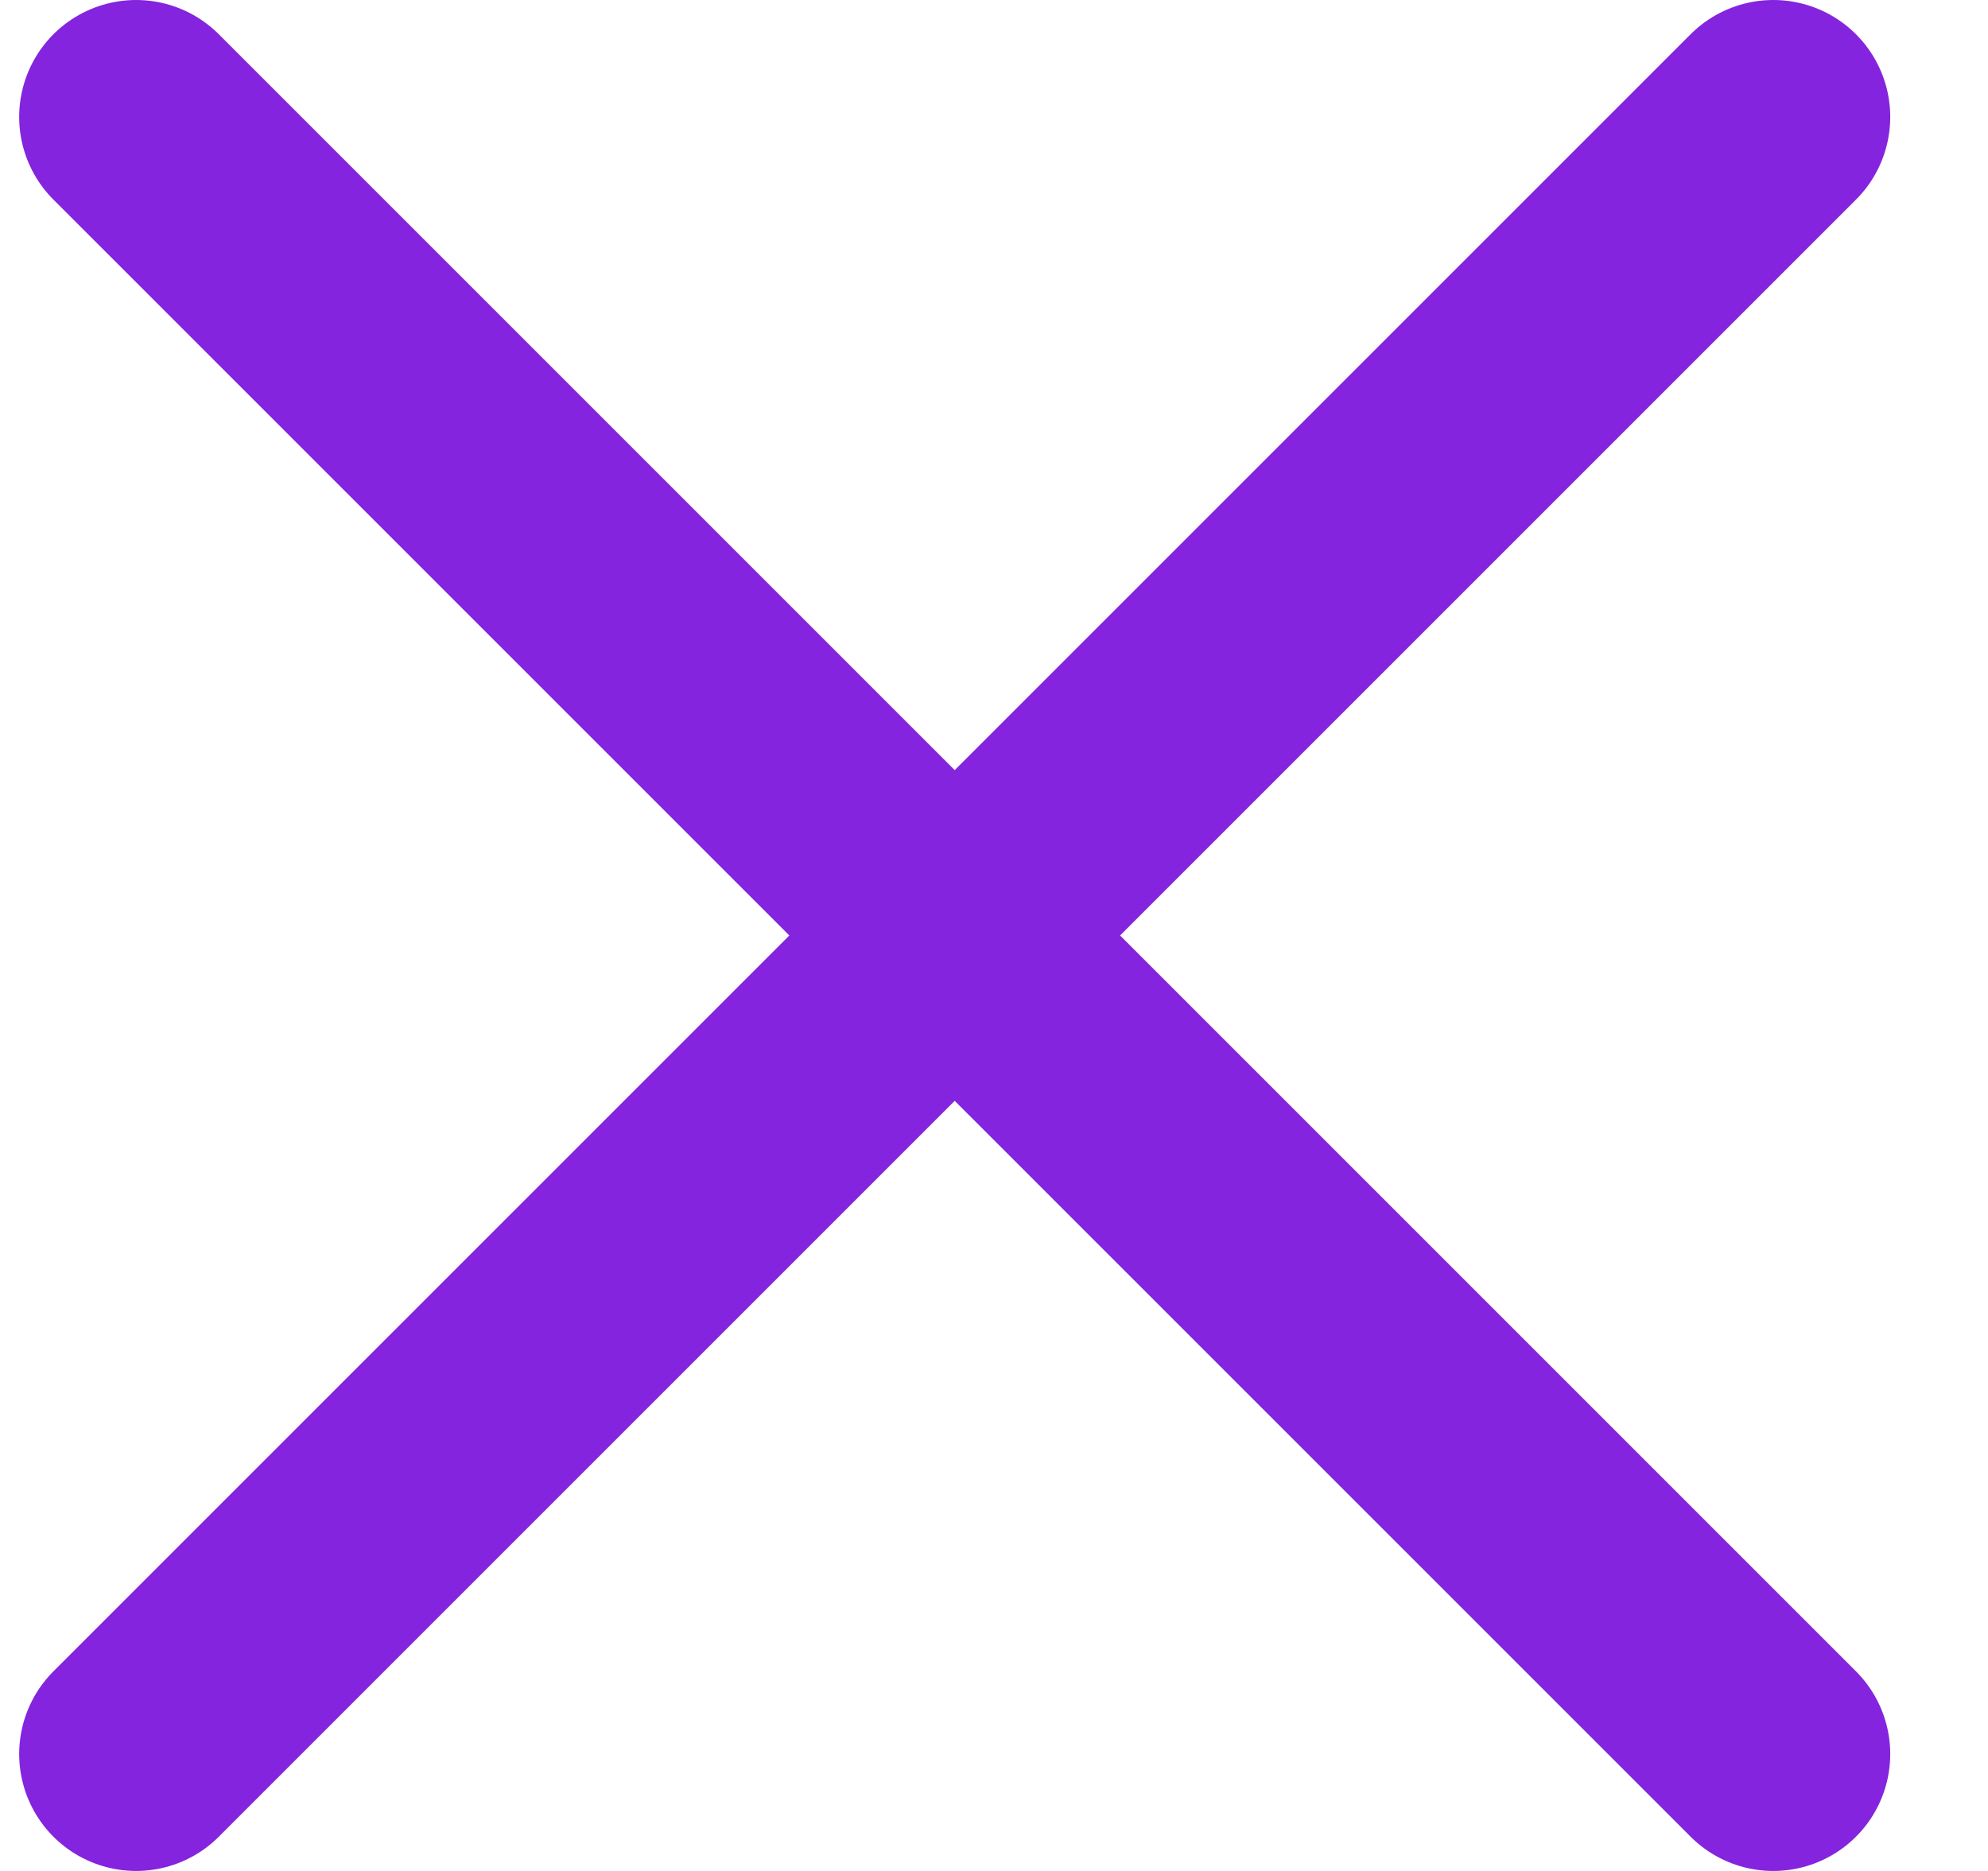 <svg width="17" height="16" viewBox="0 0 17 16" fill="none" xmlns="http://www.w3.org/2000/svg">
<path d="M1.164 1L15.164 15M1.164 15L15.164 1" stroke="#8424DE" stroke-width="2" stroke-linecap="round" stroke-linejoin="round"/>
</svg>
